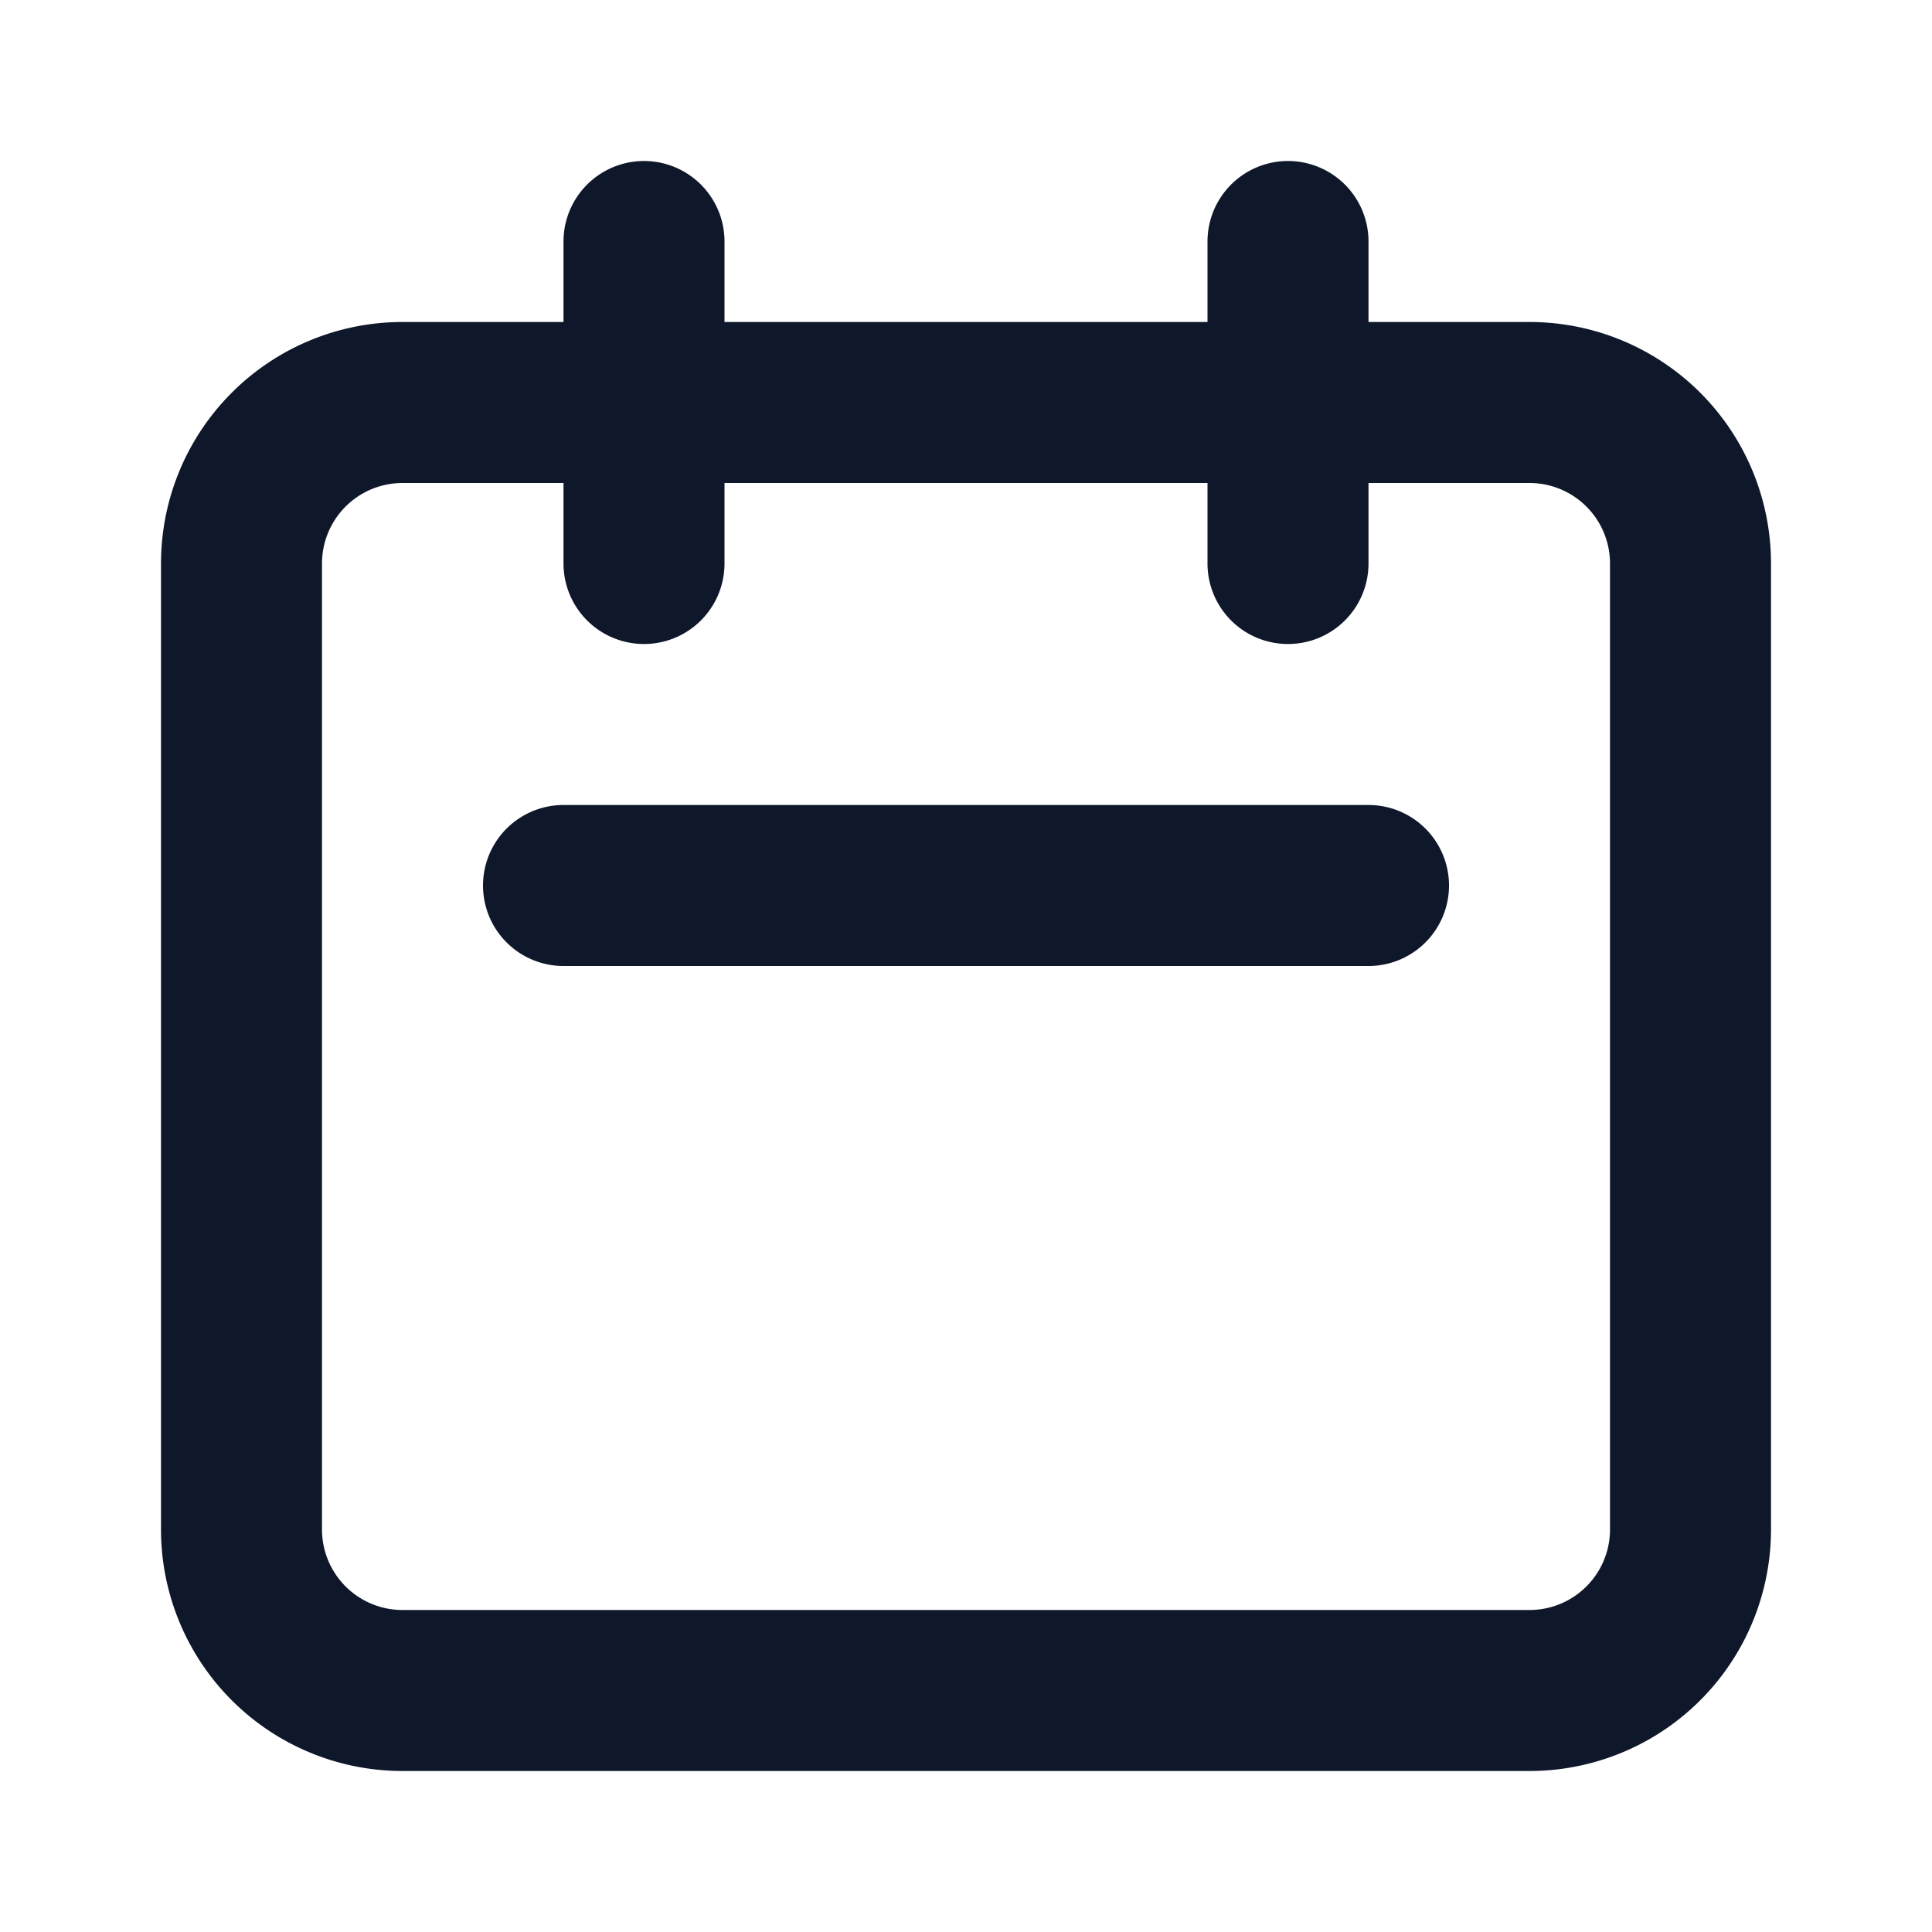 <svg width="24" height="24" fill="none" xmlns="http://www.w3.org/2000/svg">
    <path d="M8 7V3m8 4V3m-9 8h10M5 21h14a2 2 0 0 0 2-2V7a2 2 0 0 0-2-2H5a2 2 0 0 0-2 2v12a2 2 0 0 0 2 2Z" stroke="#0F172A" stroke-width="2" stroke-linecap="round" stroke-linejoin="round"/>
</svg>

